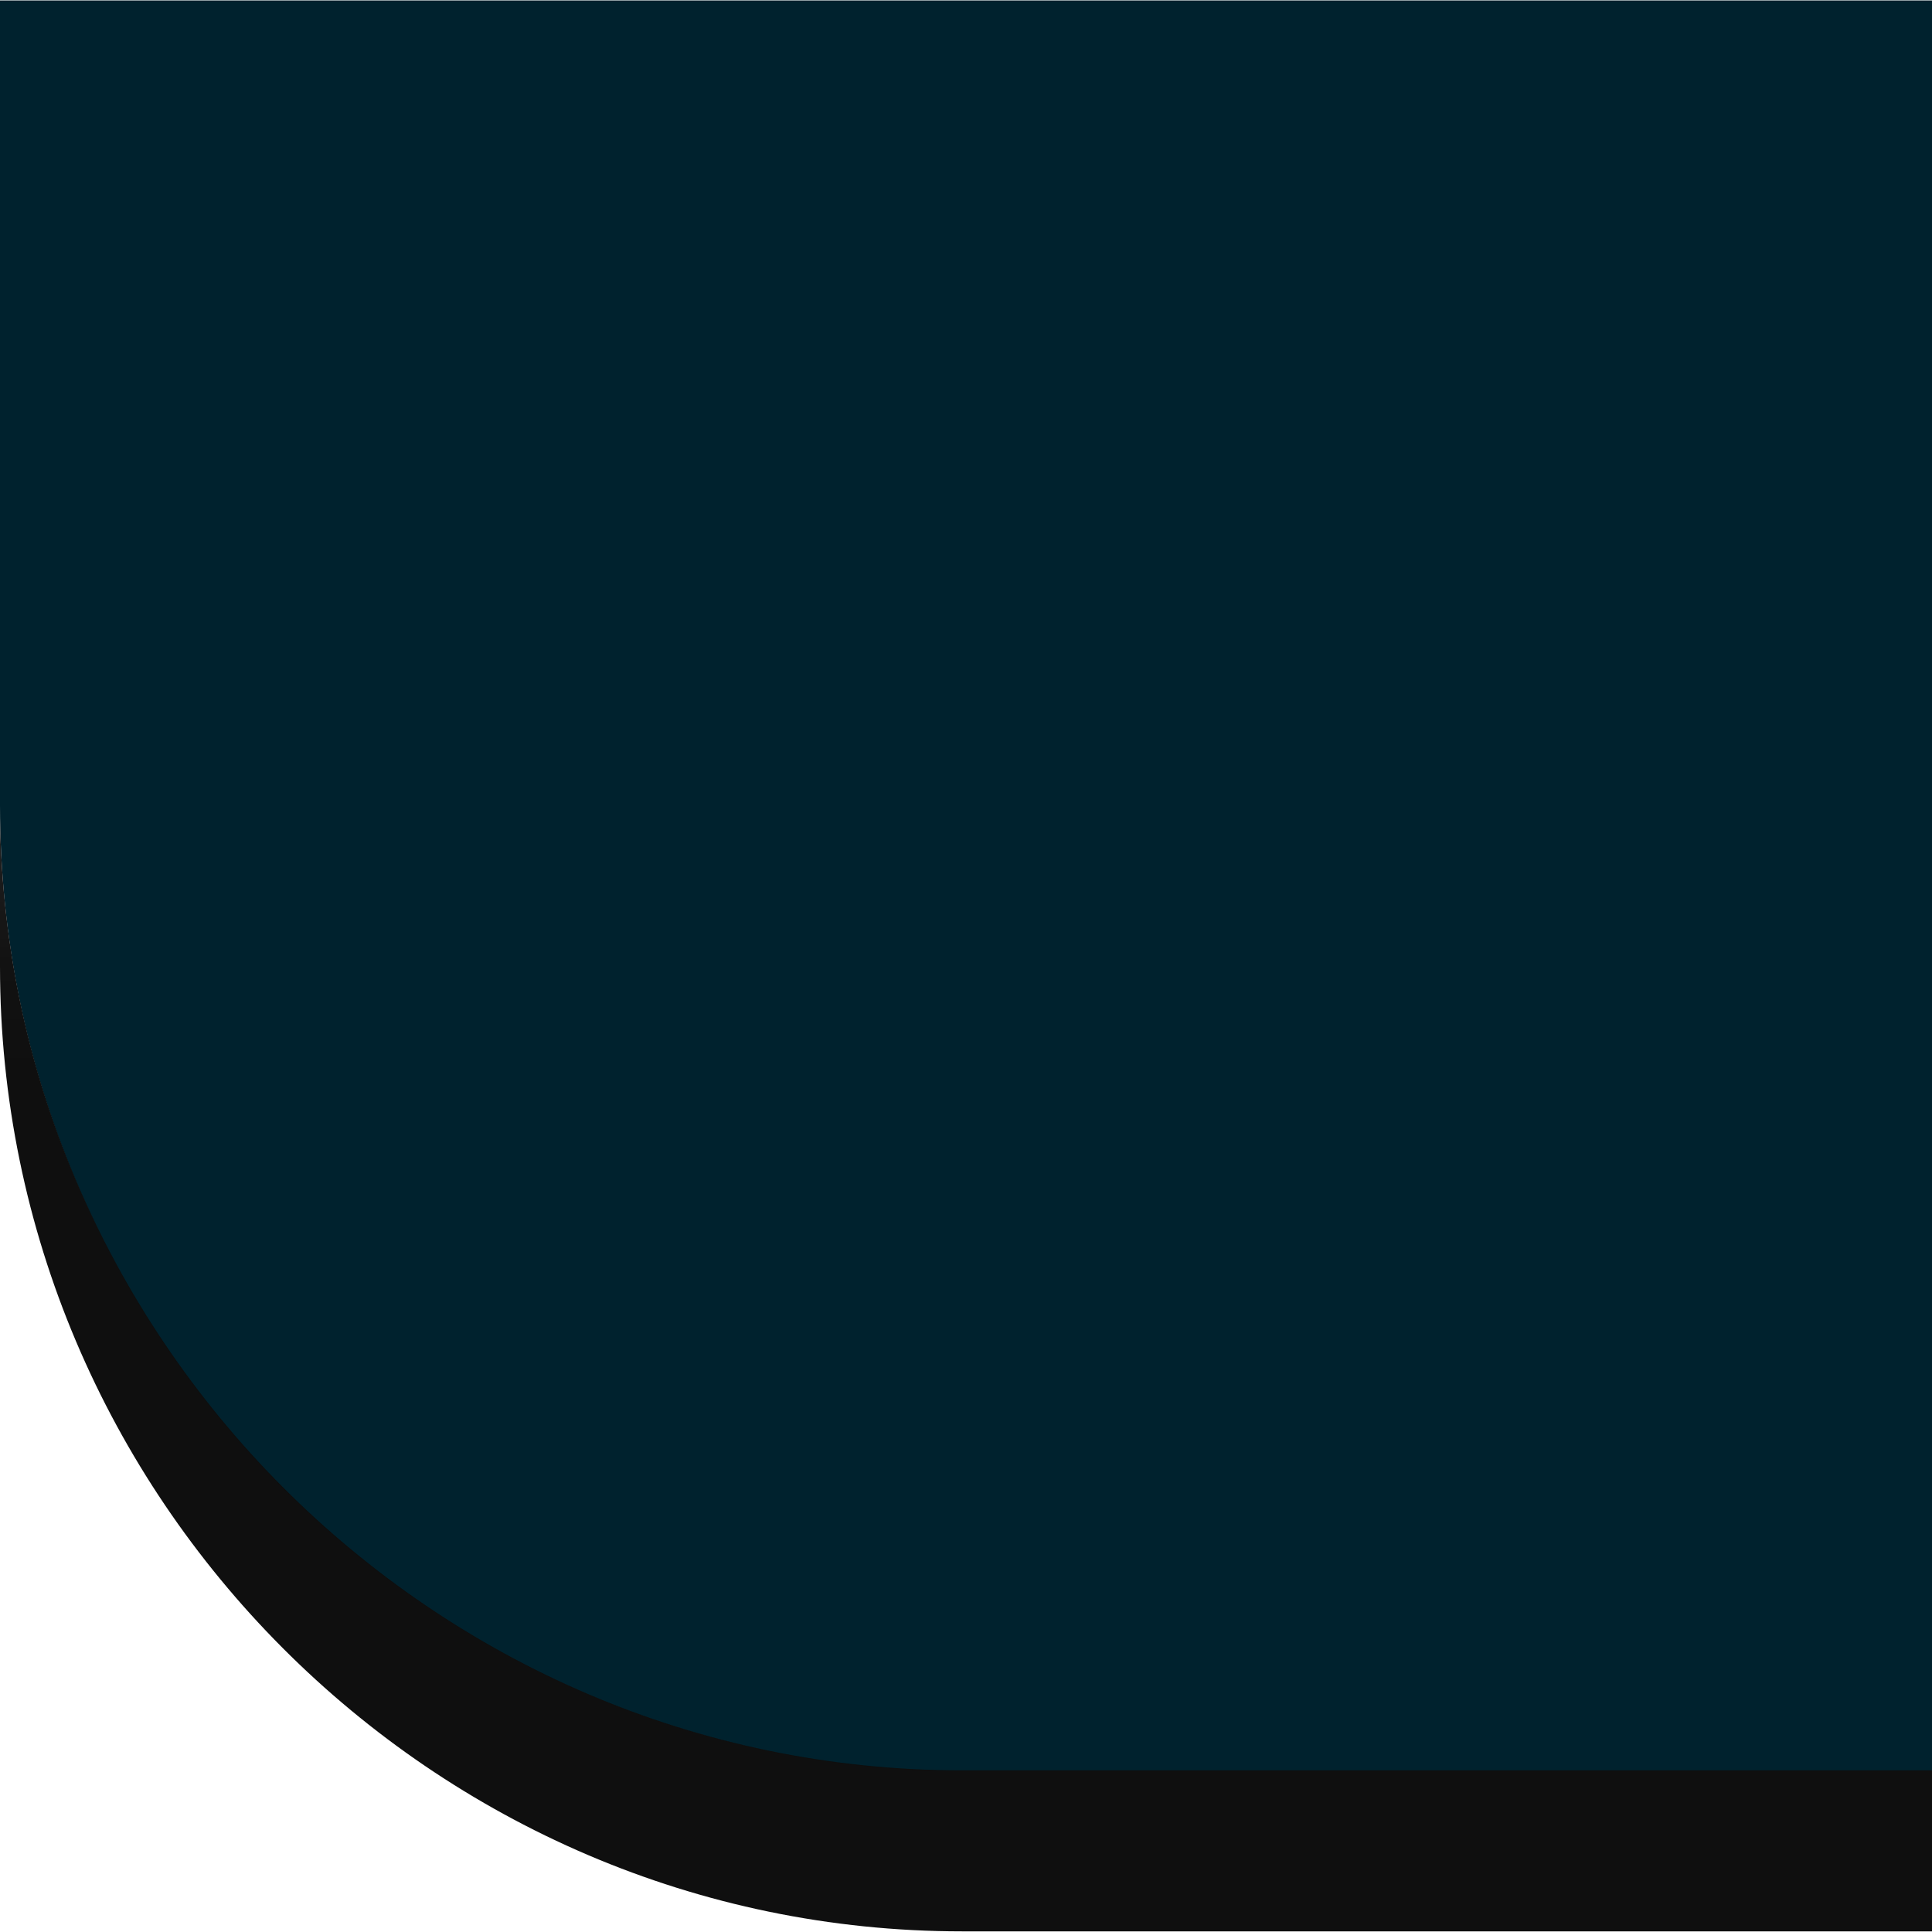 <?xml version="1.0" encoding="UTF-8"?>
<svg xmlns="http://www.w3.org/2000/svg" xmlns:xlink="http://www.w3.org/1999/xlink" baseProfile="tiny" contentScriptType="text/ecmascript" contentStyleType="text/css" height="12px" preserveAspectRatio="xMidYMid meet" version="1.1" viewBox="0 0 12 12" width="12px" x="0px" y="0px" zoomAndPan="magnify">
<g>
<linearGradient gradientUnits="userSpaceOnUse" id="SVGID_1_" x1="6" x2="6" xlink:actuate="onLoad" xlink:show="other" xlink:type="simple" y1="-205.875" y2="-163.534">
<stop offset="0" stop-color="#002633"/>
<stop offset="1" stop-color="#002633"/>
</linearGradient>
<path d="M 0.0 0.003 L 0.0 5.003 C 0.0 8.316 2.687 11.003 6.0 11.003 L 12.0 11.003 L 12.0 0.003 L 0.0 0.003 z " fill="url(#SVGID_1_)"/>
<linearGradient gradientUnits="userSpaceOnUse" id="SVGID_2_" x1="6" x2="6" xlink:actuate="onLoad" xlink:show="other" xlink:type="simple" y1="5.003" y2="6.687">
<stop offset="0" stop-color="#282828"/>
<stop offset="0.233" stop-color="#1c1c1c"/>
<stop offset="0.574" stop-color="#121212"/>
<stop offset="1" stop-color="#0f0f0f"/>
</linearGradient>
<path d="M 5.975 10.996 C 2.688 10.996 0.0 8.298 0.0 5.003 L 0.0 6.003 C 0.0 9.298 2.688 11.996 5.975 11.996 L 12.0 11.996 L 12.0 10.996 L 5.975 10.996 z " fill="url(#SVGID_2_)"/>
<path d="M 0.0 0.003 L 0.0 5.003 C 0.0 8.316 2.687 11.003 6.0 11.003 L 12.0 11.003 L 12.0 0.003 L 0.0 0.003 z " fill-opacity="0.1" stroke-opacity="0.1"/>
</g>
</svg>
